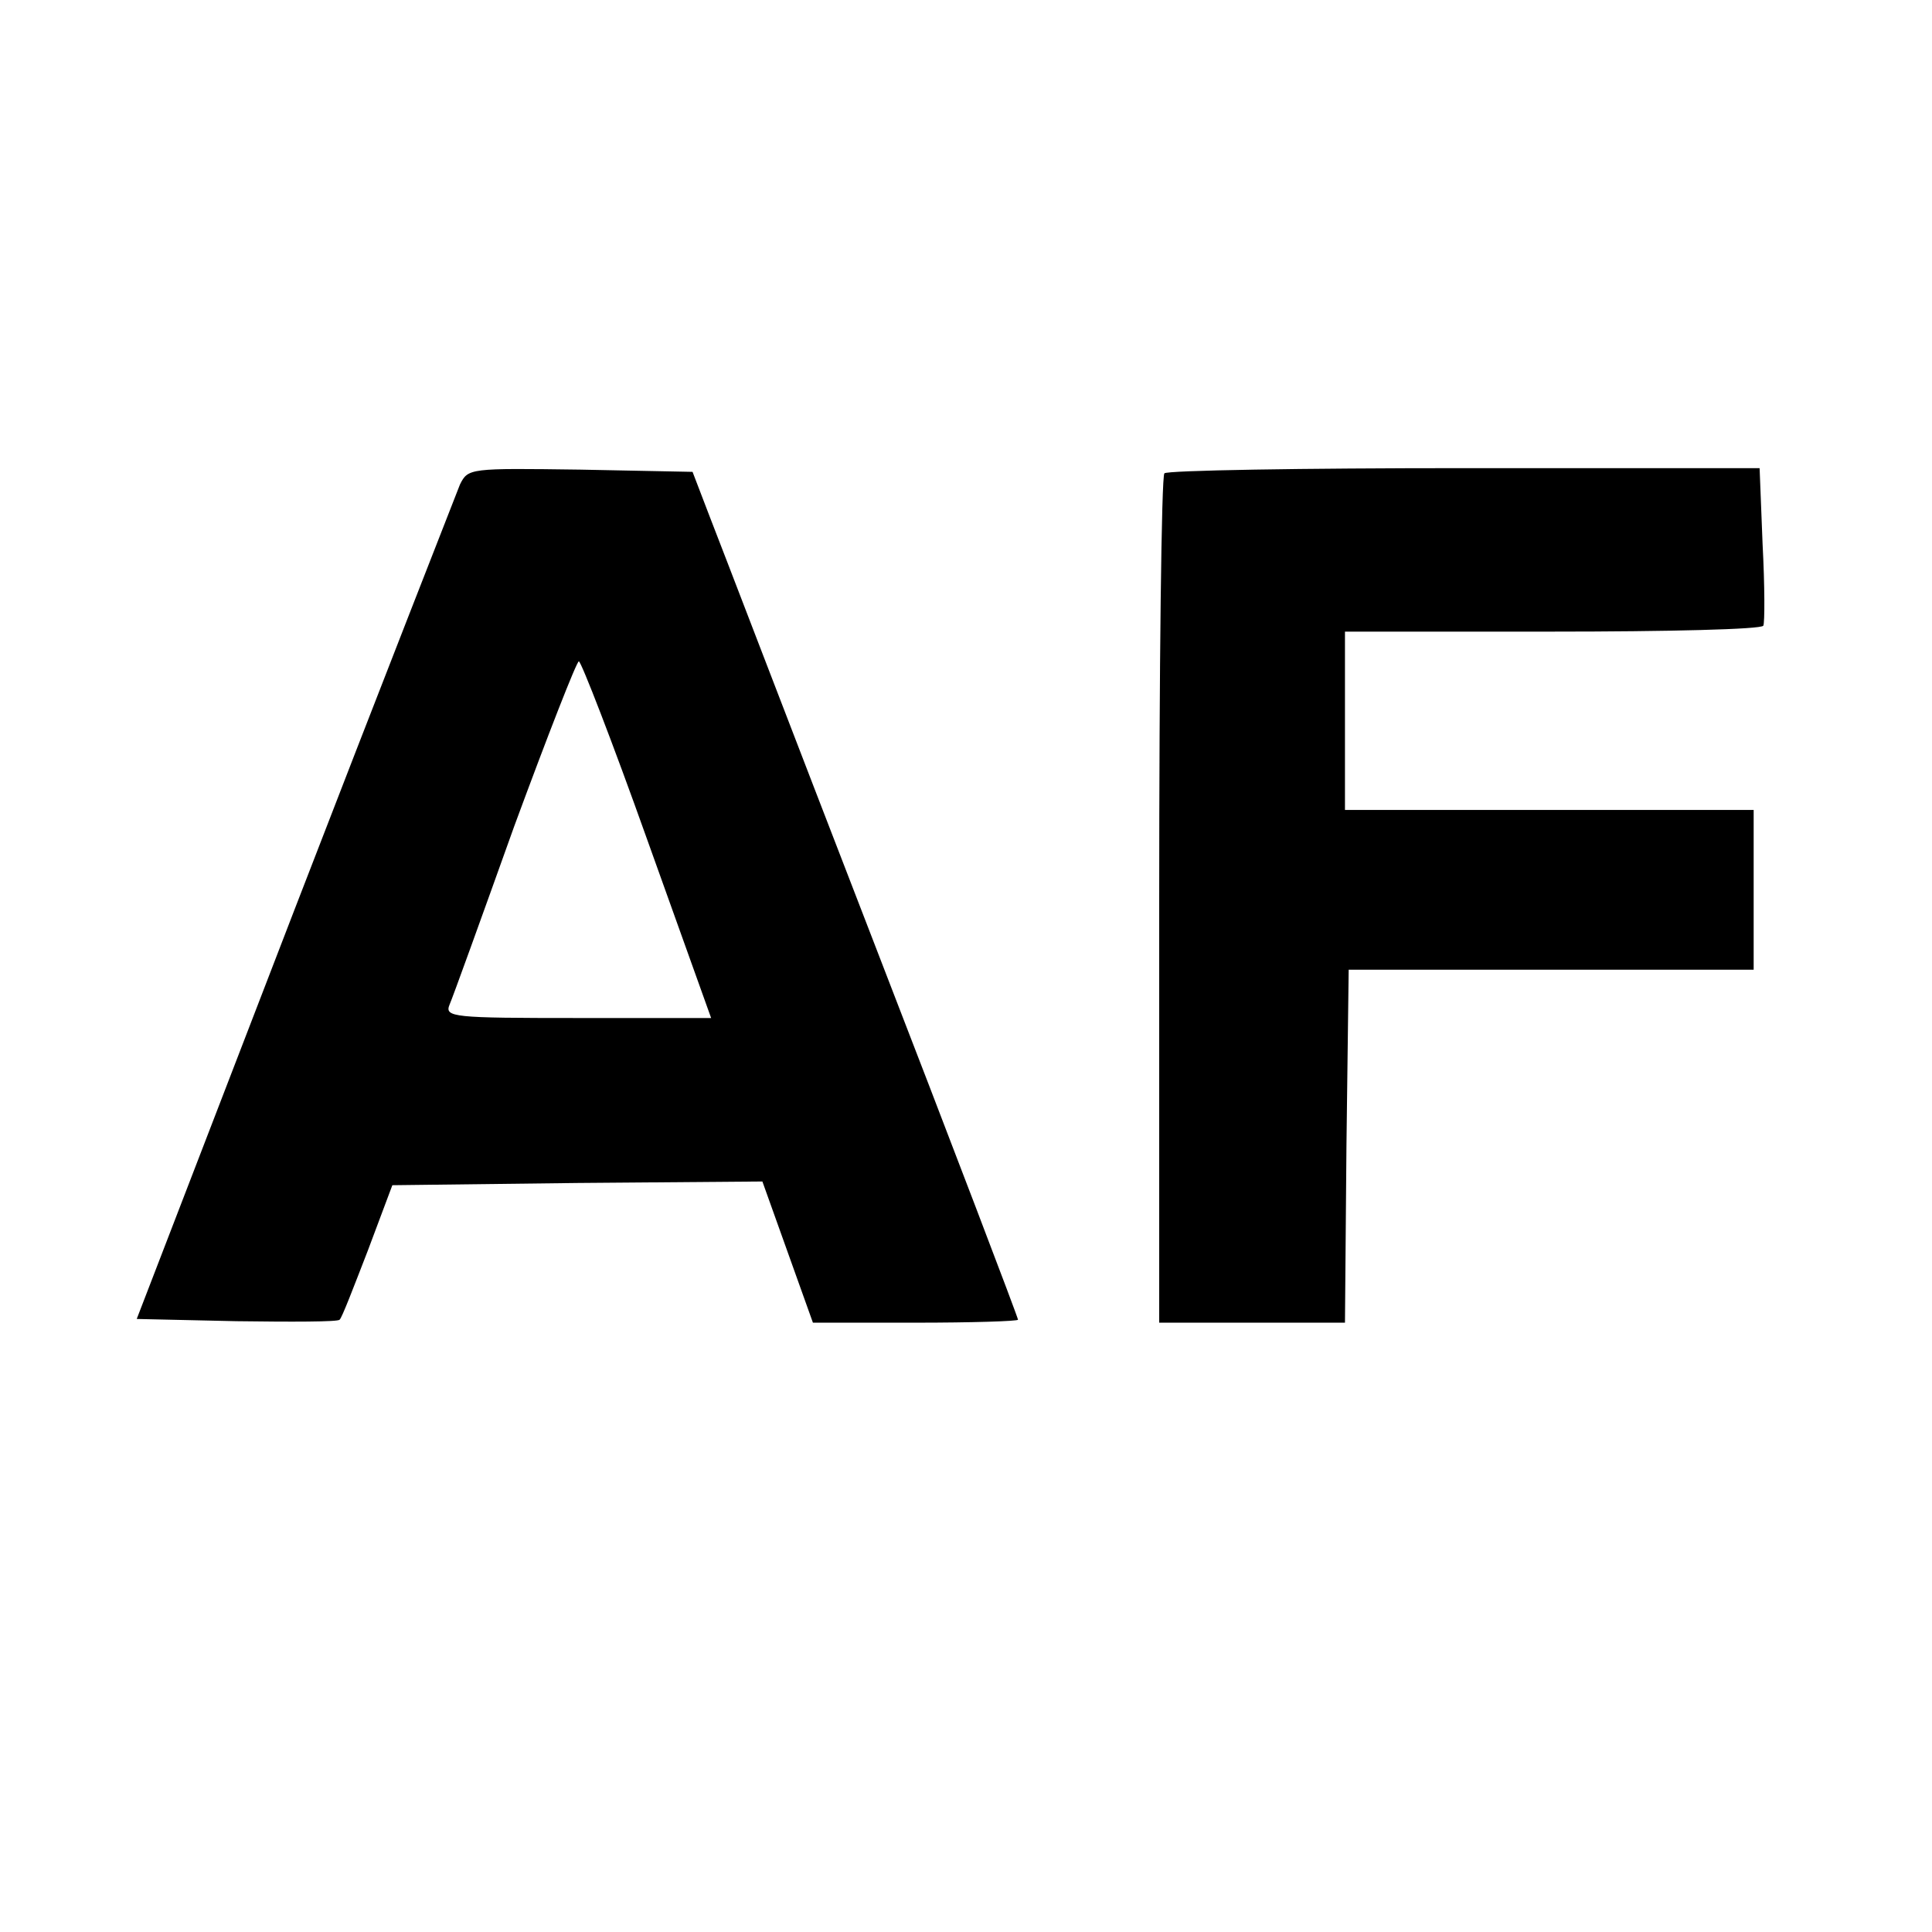 <svg version="1.0" xmlns="http://www.w3.org/2000/svg" width="346.667" height="346.667" viewBox="0 0 260 260"><path d="M61.9 65.2c-.5 1.3-10.6 27-22.3 57.3l-21.2 55 13.4.3c7.4.1 13.7.1 13.9-.2.3-.2 1.9-4.4 3.8-9.3l3.3-8.8 24.9-.3 24.9-.2 3.4 9.5 3.4 9.5h13.8c7.6 0 13.8-.2 13.8-.4 0-.3-8.8-23.4-19.6-51.3S96.8 72.8 95.5 69.5l-2.3-6-15.1-.3c-14.9-.2-15.1-.2-16.2 2zM87.1 113l8.6 24h-18c-16.7 0-17.9-.1-17.2-1.8.4-.9 4.3-11.7 8.7-24C73.7 99 77.6 89 77.9 89c.3 0 4.5 10.8 9.2 24zm69.6-49.3c-.4.3-.7 26.2-.7 57.5V178h25l.2-23.8.3-23.7H236V109h-55V85h27.9c15.4 0 28.2-.3 28.4-.8.2-.4.2-5.3-.1-11l-.4-10.2h-39.7c-21.9 0-40.1.3-40.4.7z"/></svg>